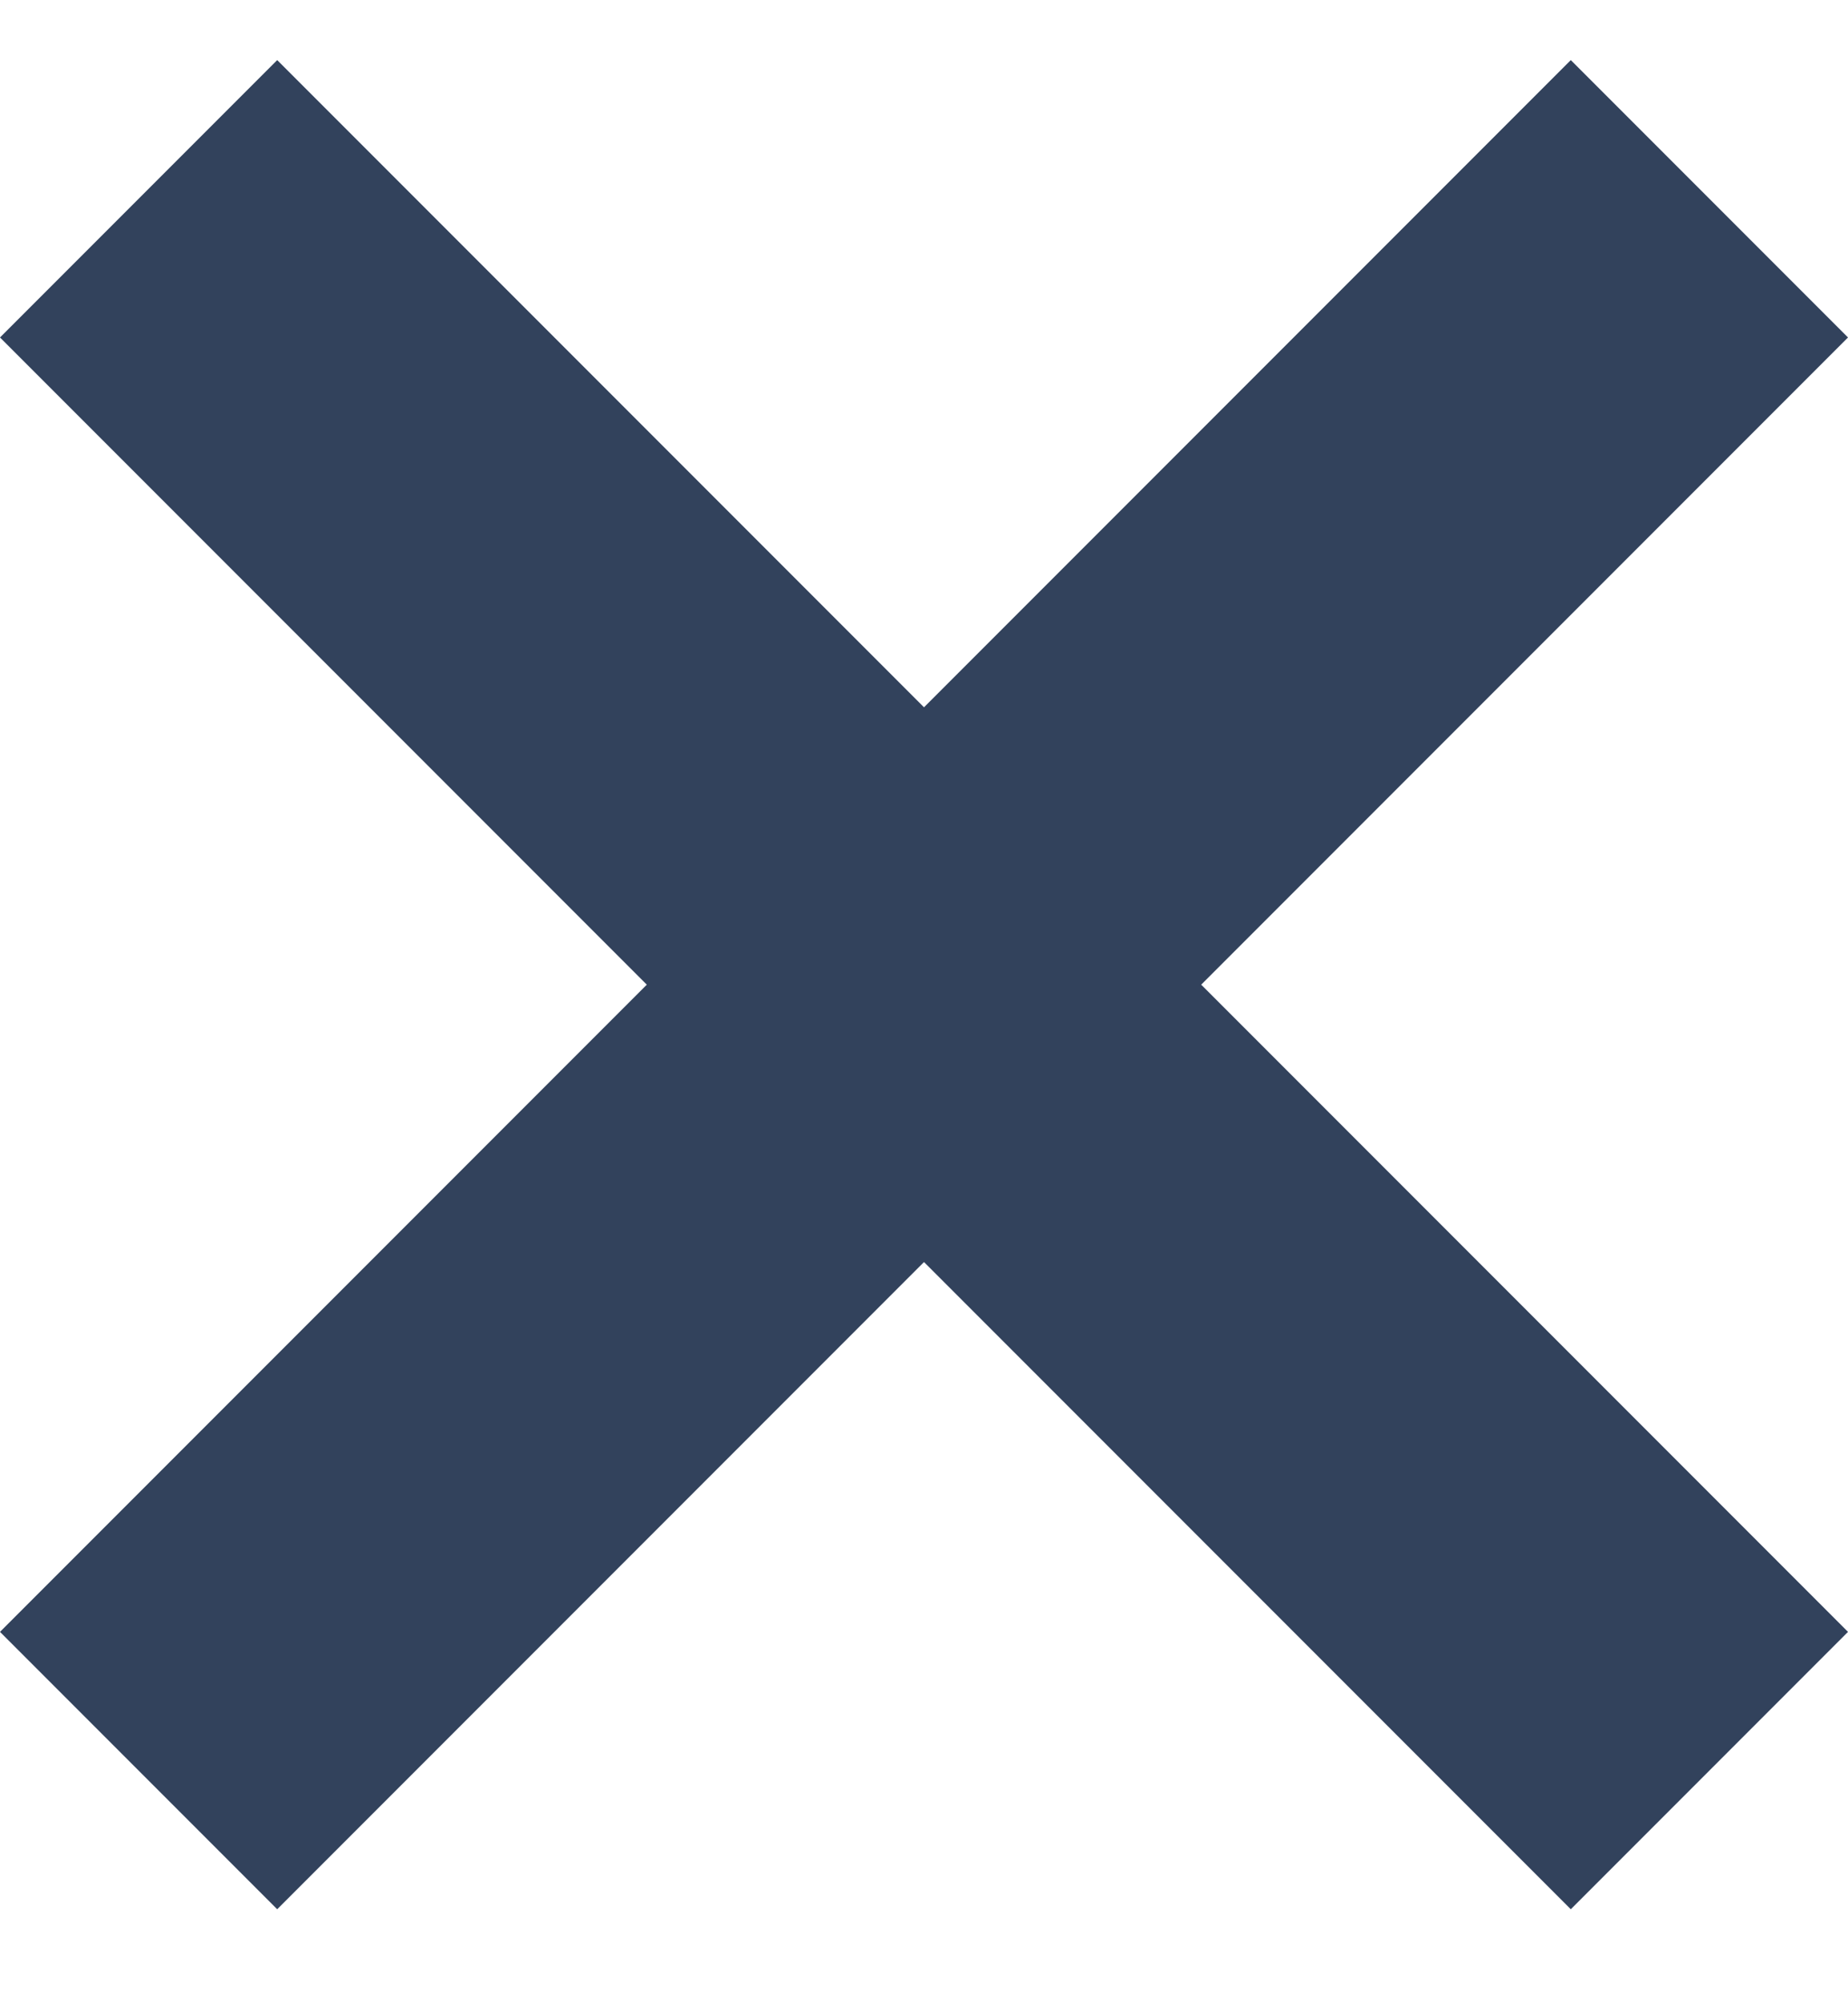 <svg fill="none" xmlns="http://www.w3.org/2000/svg" viewBox="0 0 12 13"><path fill-rule="evenodd" clip-rule="evenodd" d="m6 8.19-4.2 4.2-1.8-1.8 4.2-4.2L0 2.19 1.8.39 6 4.59l4.2-4.2 1.8 1.8-4.2 4.2 4.2 4.2-1.8 1.8L6 8.19Z" fill="#32425C"/></svg>